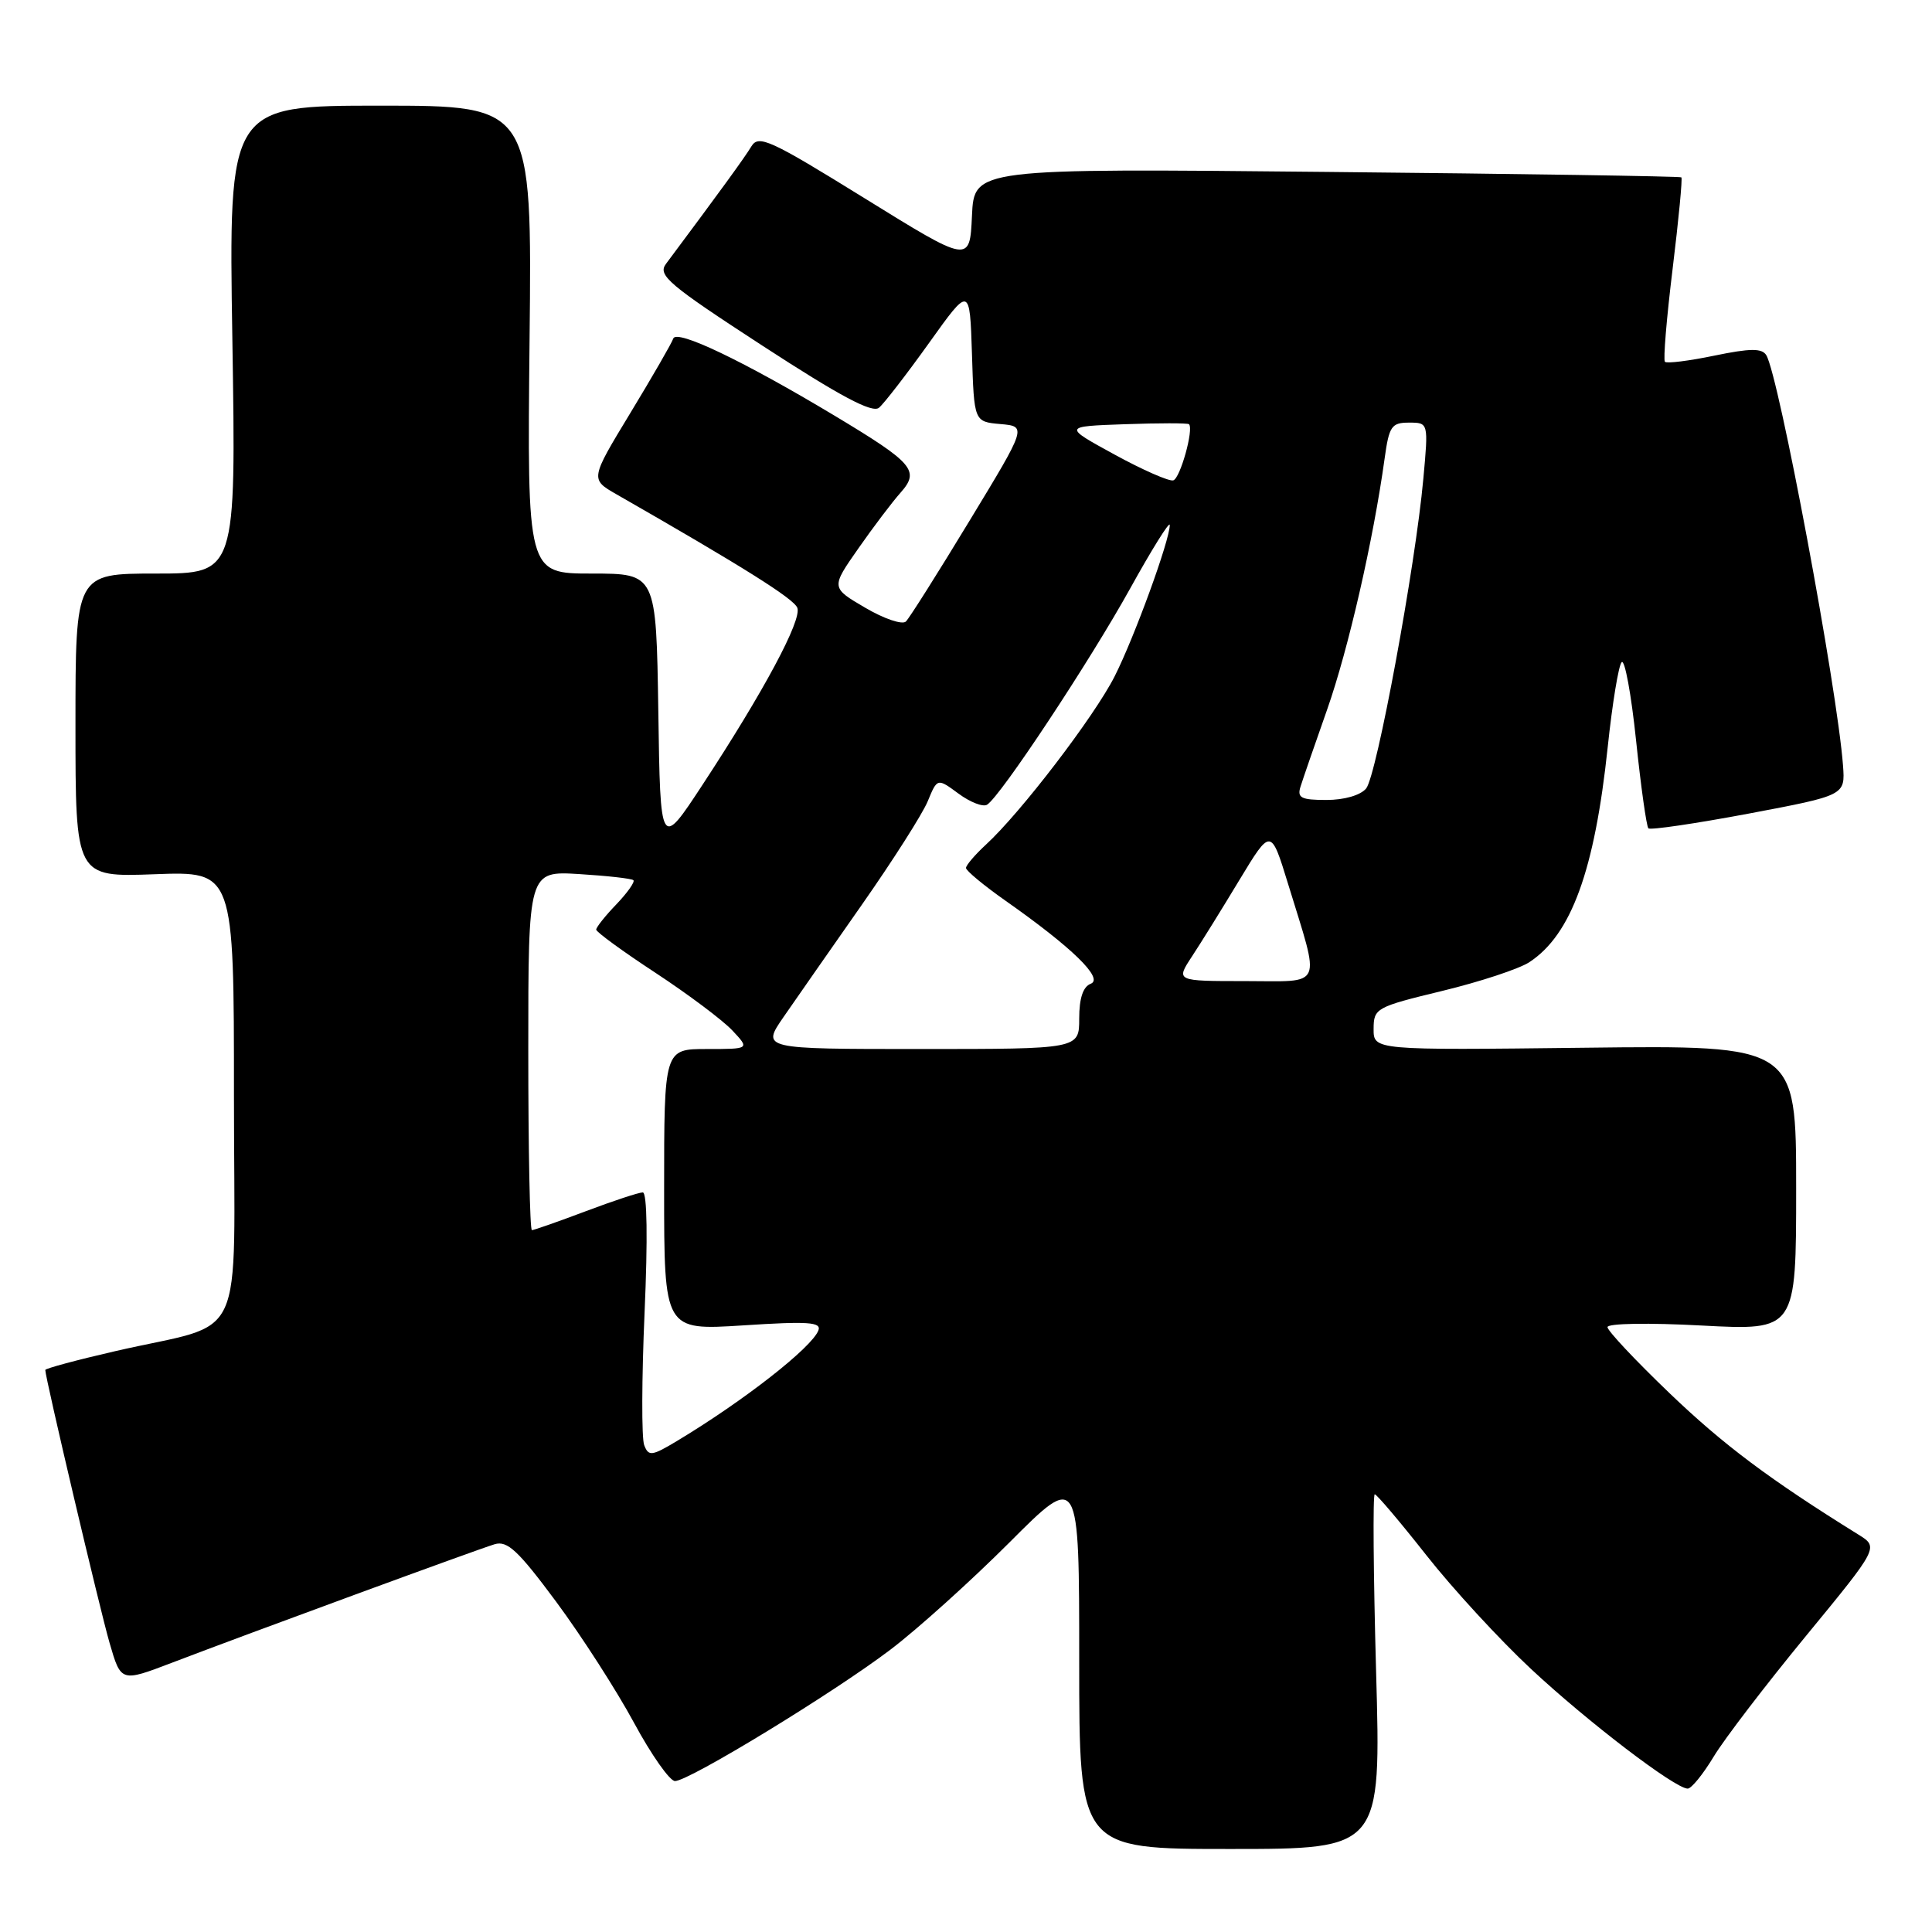 <?xml version="1.0" encoding="UTF-8" standalone="no"?>
<!DOCTYPE svg PUBLIC "-//W3C//DTD SVG 1.1//EN" "http://www.w3.org/Graphics/SVG/1.1/DTD/svg11.dtd" >
<svg xmlns="http://www.w3.org/2000/svg" xmlns:xlink="http://www.w3.org/1999/xlink" version="1.1" viewBox="0 0 256 256">
 <g >
 <path fill="currentColor"
d=" M 182.34 221.50 C 181.98 208.57 181.90 198.00 182.16 198.00 C 182.42 198.00 185.49 201.62 188.98 206.05 C 192.46 210.48 198.71 217.27 202.86 221.14 C 210.37 228.15 221.96 237.00 223.63 237.00 C 224.12 237.00 225.67 235.09 227.08 232.75 C 228.49 230.41 234.00 223.22 239.31 216.76 C 248.96 205.02 248.96 205.02 246.23 203.33 C 234.49 196.04 228.39 191.47 221.25 184.63 C 216.71 180.28 213.00 176.33 213.00 175.85 C 213.00 175.35 218.48 175.26 225.50 175.64 C 238.00 176.30 238.00 176.30 238.00 157.40 C 238.00 138.50 238.00 138.50 210.00 138.83 C 182.00 139.16 182.00 139.16 182.01 136.33 C 182.02 133.59 182.33 133.43 191.11 131.30 C 196.11 130.09 201.30 128.38 202.65 127.49 C 208.20 123.86 211.30 115.35 213.03 99.00 C 213.64 93.22 214.47 88.16 214.88 87.74 C 215.29 87.32 216.15 92.00 216.79 98.13 C 217.43 104.27 218.17 109.50 218.42 109.76 C 218.68 110.01 224.65 109.13 231.69 107.81 C 244.50 105.39 244.50 105.39 244.21 101.45 C 243.44 91.15 235.70 49.75 234.04 47.06 C 233.46 46.13 231.93 46.14 227.18 47.12 C 223.81 47.82 220.86 48.19 220.61 47.94 C 220.37 47.70 220.83 42.16 221.63 35.63 C 222.43 29.09 222.95 23.64 222.79 23.50 C 222.63 23.36 201.48 23.03 175.79 22.78 C 129.08 22.31 129.08 22.31 128.79 28.60 C 128.50 34.90 128.50 34.90 114.56 26.27 C 102.01 18.50 100.52 17.82 99.56 19.40 C 98.67 20.88 95.42 25.35 88.24 34.97 C 87.12 36.47 88.58 37.71 101.11 45.86 C 111.35 52.52 115.57 54.77 116.47 54.03 C 117.14 53.47 120.13 49.60 123.10 45.45 C 128.50 37.89 128.50 37.89 128.79 46.89 C 129.07 55.88 129.07 55.88 132.56 56.19 C 136.06 56.50 136.06 56.50 128.47 69.00 C 124.30 75.88 120.51 81.88 120.04 82.35 C 119.58 82.82 117.15 82.00 114.65 80.53 C 110.10 77.87 110.10 77.87 113.73 72.68 C 115.72 69.83 118.24 66.50 119.33 65.28 C 121.91 62.37 121.04 61.36 110.62 55.10 C 98.51 47.83 89.64 43.59 89.21 44.86 C 89.01 45.46 86.45 49.90 83.52 54.73 C 78.20 63.50 78.20 63.50 81.69 65.50 C 98.42 75.08 105.19 79.33 105.65 80.54 C 106.27 82.16 101.21 91.61 93.08 104.00 C 87.50 112.50 87.50 112.50 87.23 94.25 C 86.95 76.00 86.95 76.00 78.40 76.00 C 69.85 76.00 69.85 76.00 70.17 45.00 C 70.50 14.00 70.50 14.00 50.39 14.00 C 30.29 14.00 30.29 14.00 30.79 45.00 C 31.28 76.00 31.28 76.00 20.64 76.00 C 10.00 76.00 10.00 76.00 10.00 96.11 C 10.00 116.23 10.00 116.23 20.50 115.84 C 31.00 115.45 31.00 115.45 31.00 145.15 C 31.00 179.16 32.95 174.96 15.25 179.04 C 10.16 180.21 6.00 181.33 6.00 181.53 C 6.00 182.56 13.22 213.22 14.52 217.70 C 16.03 222.90 16.03 222.90 22.76 220.33 C 32.91 216.45 63.21 205.32 65.54 204.62 C 67.23 204.11 68.66 205.45 73.71 212.26 C 77.07 216.80 81.70 224.00 84.00 228.26 C 86.30 232.52 88.75 236.00 89.44 236.00 C 91.29 236.00 110.42 224.33 118.01 218.57 C 121.58 215.86 128.66 209.48 133.75 204.39 C 143.00 195.12 143.00 195.12 143.00 220.06 C 143.00 245.00 143.00 245.00 163.00 245.00 C 183.00 245.00 183.00 245.00 182.34 221.50 Z  M 85.36 191.49 C 85.00 190.56 85.03 182.65 85.41 173.90 C 85.84 164.19 85.75 158.00 85.17 158.00 C 84.66 158.00 81.25 159.12 77.60 160.50 C 73.94 161.88 70.74 163.00 70.48 163.00 C 70.21 163.00 70.00 152.29 70.00 139.20 C 70.00 115.41 70.00 115.41 76.75 115.82 C 80.46 116.05 83.69 116.41 83.93 116.63 C 84.16 116.84 83.15 118.28 81.68 119.82 C 80.20 121.35 79.00 122.87 79.00 123.18 C 79.00 123.49 82.53 126.07 86.85 128.90 C 91.17 131.74 95.75 135.17 97.03 136.53 C 99.35 139.00 99.35 139.00 93.67 139.00 C 88.00 139.00 88.00 139.00 88.00 157.65 C 88.00 176.29 88.00 176.29 98.48 175.62 C 107.07 175.06 108.87 175.18 108.44 176.29 C 107.57 178.56 98.59 185.59 89.75 190.91 C 86.36 192.95 85.94 193.00 85.36 191.49 Z  M 103.83 134.75 C 105.45 132.41 110.11 125.72 114.21 119.87 C 118.30 114.03 122.23 107.86 122.93 106.17 C 124.20 103.09 124.20 103.09 127.01 105.16 C 128.55 106.30 130.25 106.96 130.79 106.63 C 132.56 105.54 144.38 87.67 149.74 78.00 C 152.63 72.78 155.00 68.98 155.00 69.57 C 155.00 71.58 150.30 84.48 147.69 89.63 C 144.99 94.95 135.24 107.70 130.64 111.92 C 129.19 113.26 128.00 114.65 128.00 115.01 C 128.00 115.37 130.36 117.33 133.25 119.36 C 142.07 125.56 146.29 129.67 144.53 130.35 C 143.51 130.74 143.00 132.27 143.00 134.97 C 143.00 139.00 143.00 139.00 121.95 139.00 C 100.90 139.00 100.90 139.00 103.83 134.75 Z  M 157.93 126.75 C 159.11 124.96 161.94 120.40 164.23 116.60 C 168.40 109.71 168.40 109.71 170.67 117.10 C 174.99 131.20 175.52 130.00 164.98 130.00 C 155.80 130.00 155.80 130.00 157.93 126.75 Z  M 172.32 104.25 C 172.62 103.29 174.21 98.67 175.86 94.00 C 178.66 86.03 181.97 71.59 183.47 60.75 C 184.06 56.48 184.38 56.00 186.70 56.00 C 189.28 56.00 189.28 56.00 188.60 63.43 C 187.55 75.03 182.42 102.78 181.02 104.48 C 180.27 105.38 178.12 106.00 175.76 106.00 C 172.41 106.00 171.86 105.72 172.32 104.25 Z  M 147.68 60.23 C 140.86 56.50 140.86 56.50 149.05 56.21 C 153.56 56.05 157.38 56.05 157.55 56.21 C 158.20 56.87 156.39 63.37 155.47 63.65 C 154.94 63.82 151.43 62.28 147.68 60.23 Z "/>
</g>
</svg>